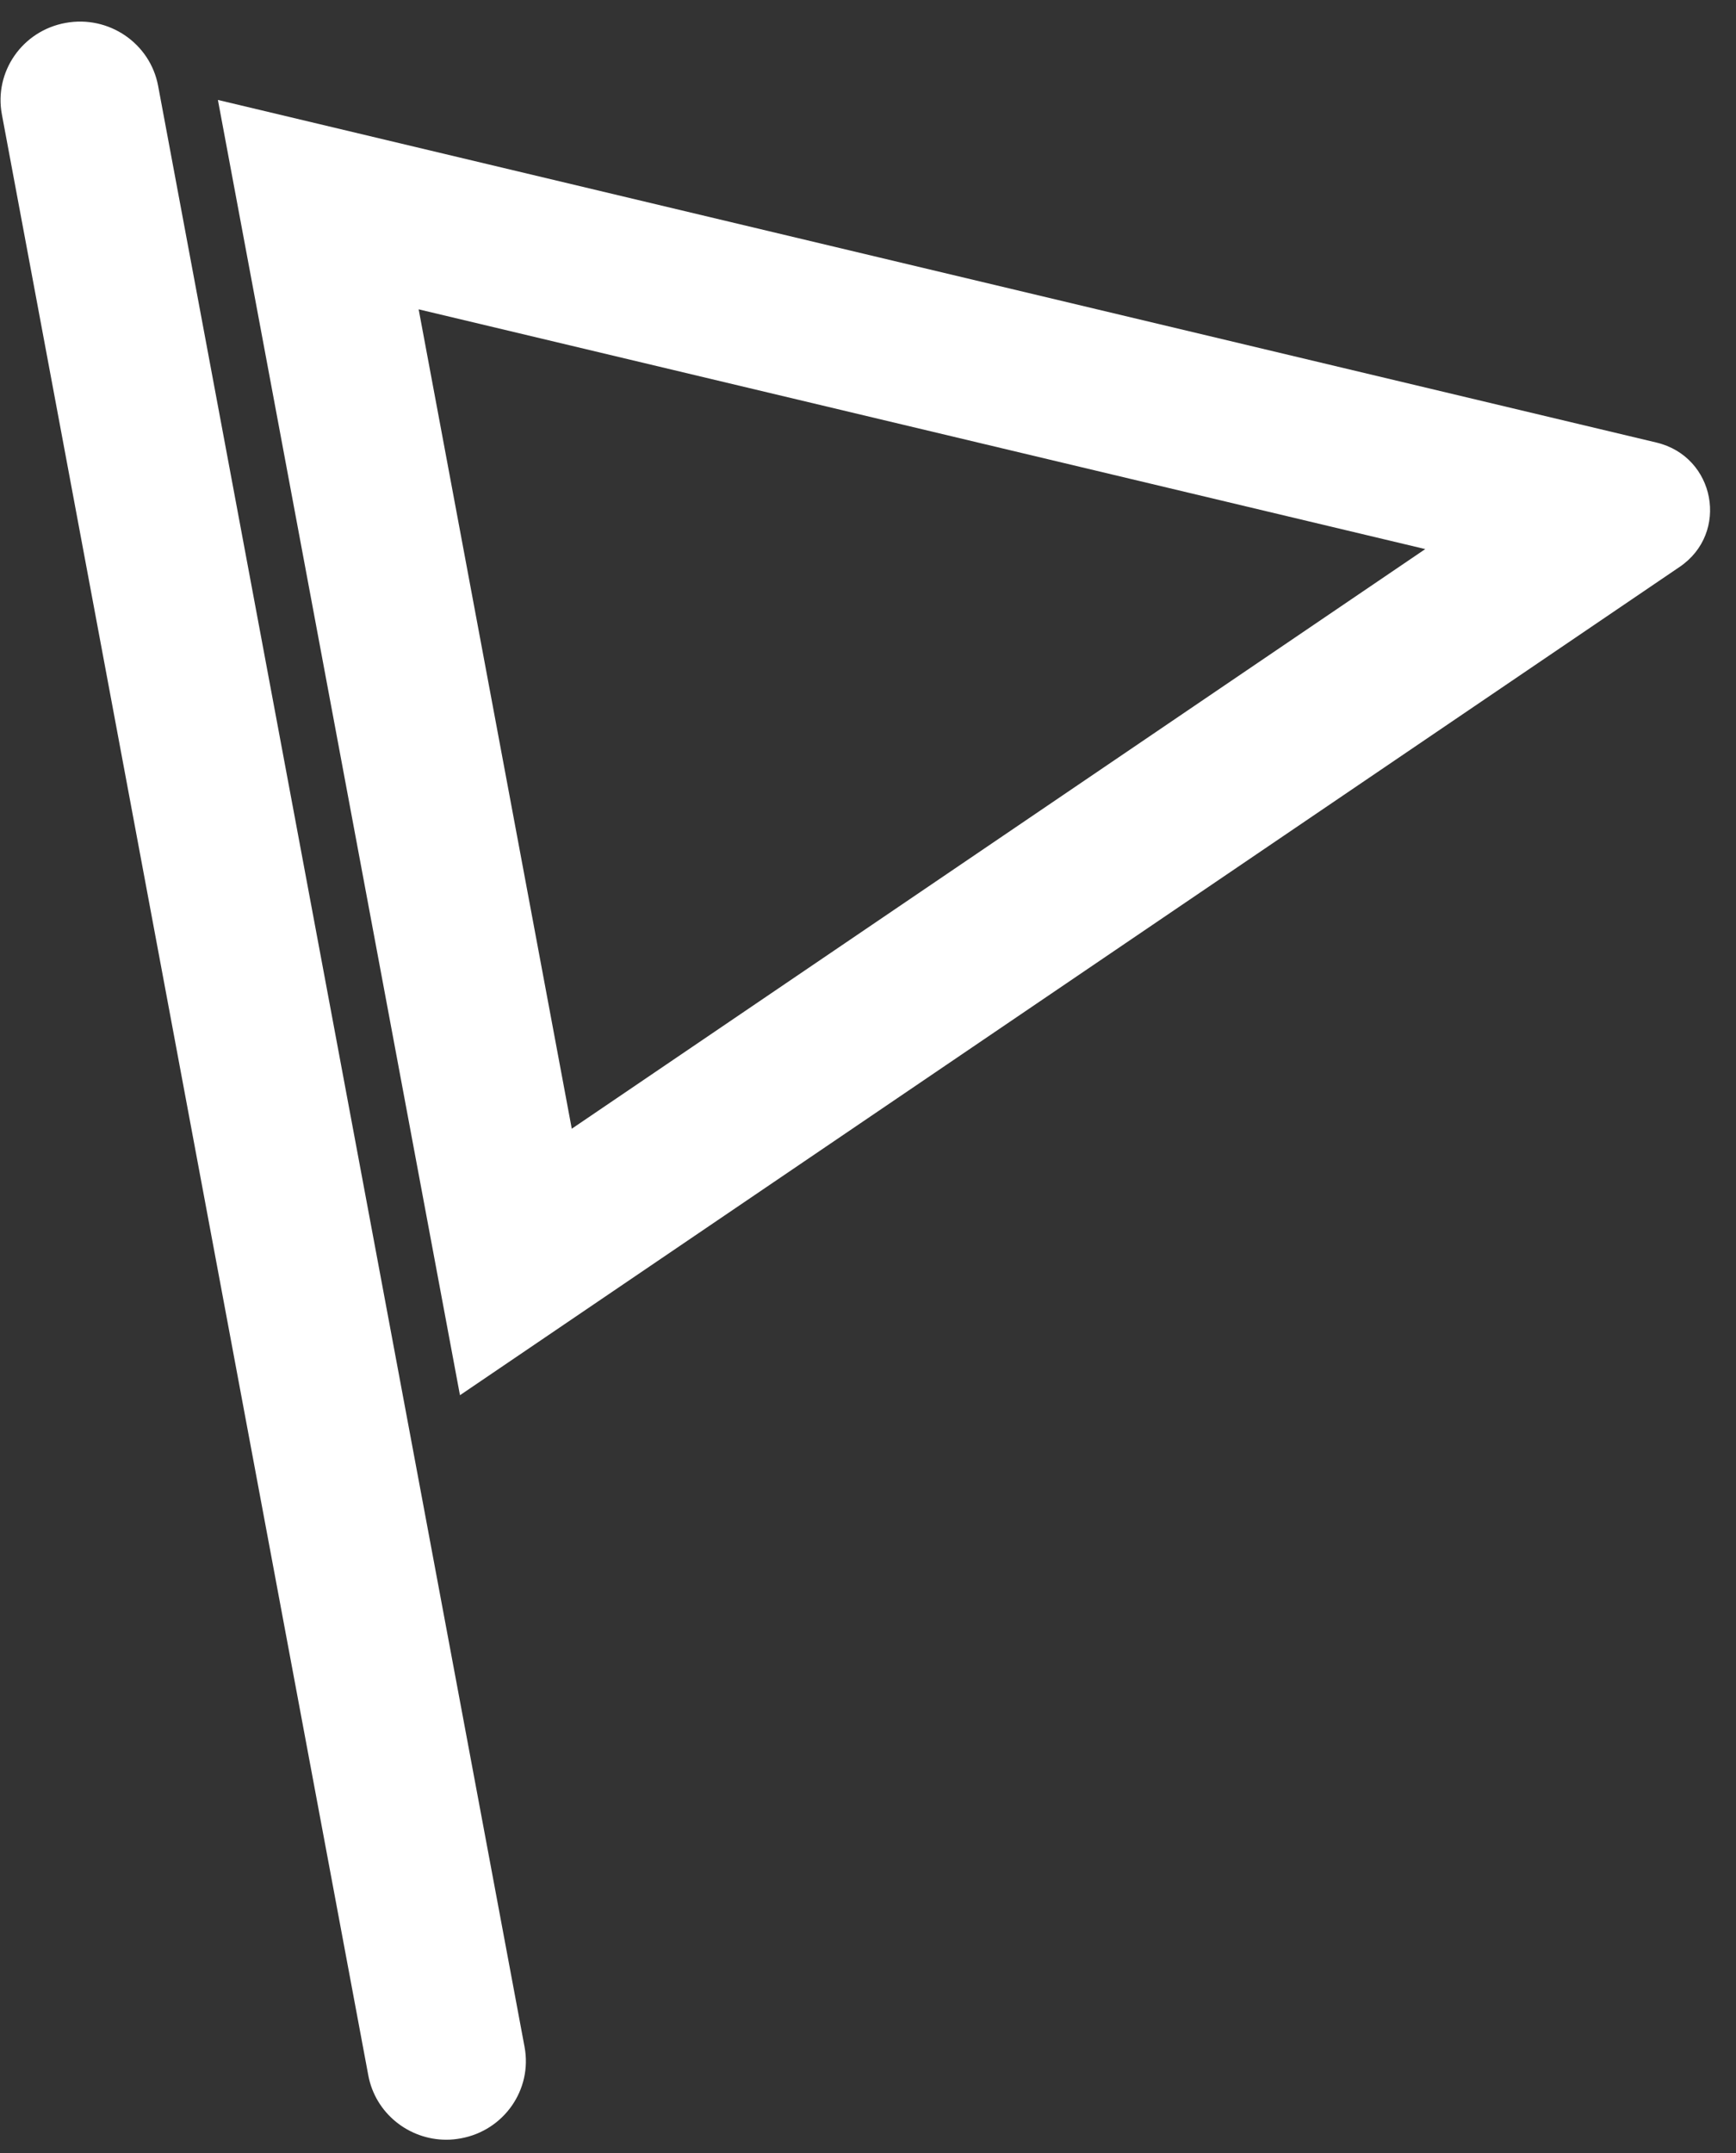 <?xml version="1.0" encoding="UTF-8"?>
<svg width="25px" height="31px" viewBox="0 0 25 31" version="1.1" xmlns="http://www.w3.org/2000/svg" xmlns:xlink="http://www.w3.org/1999/xlink">
    <rect x="0" y="0" width="25" height="31" fill="#333333" stroke="none"/>
    <!-- Generator: Sketch 45 (43475) - http://www.bohemiancoding.com/sketch -->
    <title>ic-tip4</title>
    <desc>Created with Sketch.</desc>
    <defs></defs>
    <g id="Page-1" stroke="none" stroke-width="1" fill="none" fill-rule="evenodd">
        <g id="08-cam-nangDL" transform="translate(-584, -325)" fill="#FFFFFF">
            <g id="Group-2" transform="translate(260, 304)">
                <g id="3" transform="translate(300, 0)">
                    <g id="ic-tip4" transform="translate(24, 21)">
                        <path d="M2.277,1.236 C2.162,0.622 1.565,0.216 0.944,0.33 C0.322,0.443 -0.088,1.033 0.027,1.647 L5.304,29.883 C5.406,30.428 5.887,30.809 6.428,30.809 C6.497,30.809 6.567,30.802 6.637,30.789 C7.258,30.676 7.669,30.086 7.554,29.472 L2.277,1.236 Z" id="Fill-45"></path>
                        <path d="M8.234,16.252 L6.029,4.454 L20.525,7.906 L8.234,16.252 Z M23.854,6.372 L3.138,1.439 L6.624,20.089 L24.189,8.162 C24.908,7.674 24.703,6.574 23.854,6.372 L23.854,6.372 Z" id="Fill-46"></path>
                    </g>
                </g>
            </g>
        </g>
    </g>
</svg>